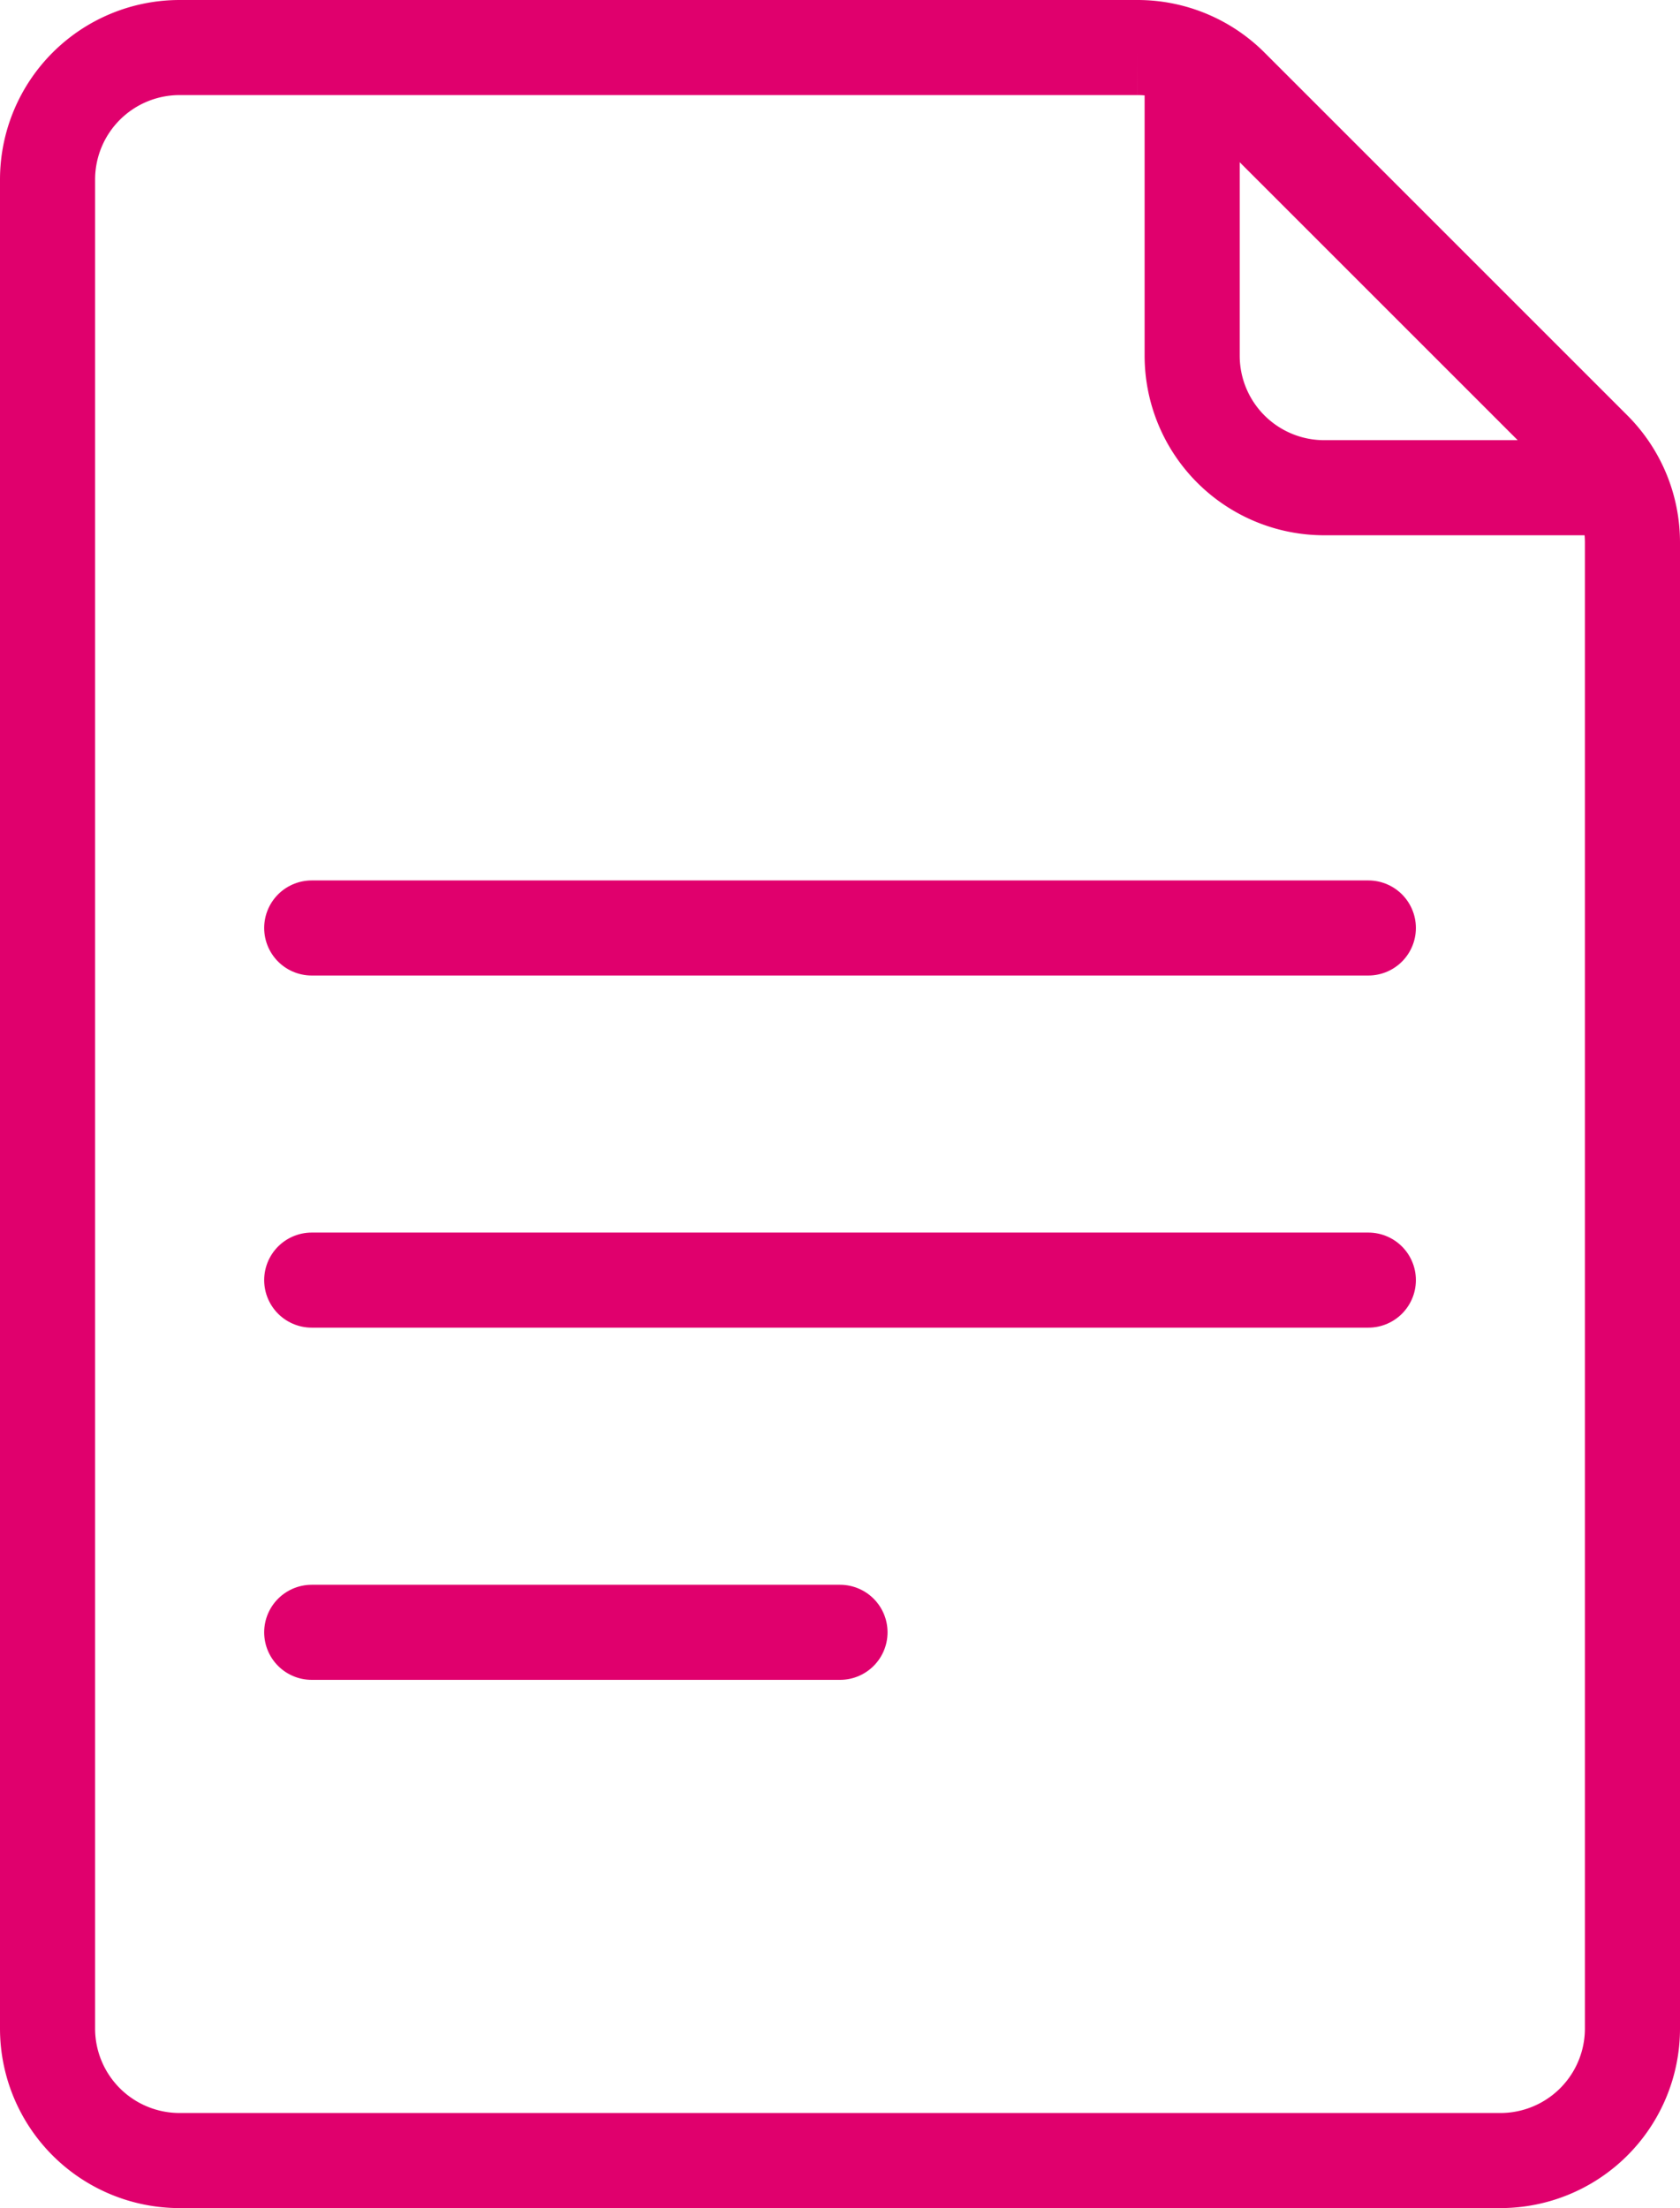 <svg xmlns="http://www.w3.org/2000/svg" width="26.5" height="34.833" viewBox="0 0 26.5 34.833"><g transform="translate(-977.25 -411.25)"><path d="M1010.944,418.944h-4.861a2.083,2.083,0,0,1-2.083-2.083V412" transform="translate(-7.945 0)" fill="none" stroke="#e0006d" stroke-miterlimit="10" stroke-width="1.5"/><path d="M1003,419.808V443.25a2.083,2.083,0,0,1-2.083,2.083H980.083A2.083,2.083,0,0,1,978,443.25V414.083A2.083,2.083,0,0,1,980.083,412h15.109a2.083,2.083,0,0,1,1.474.61l5.724,5.724A2.084,2.084,0,0,1,1003,419.808Z" transform="translate(0 0)" fill="none" stroke="#e0006d" stroke-miterlimit="10" stroke-width="1.5"/><line x2="8.333" transform="translate(982.167 437)" fill="none" stroke="#e0006d" stroke-linecap="round" stroke-miterlimit="10" stroke-width="1.5"/><line x2="16.667" transform="translate(982.167 431.444)" fill="none" stroke="#e0006d" stroke-linecap="round" stroke-miterlimit="10" stroke-width="1.5"/><line x2="16.667" transform="translate(982.167 425.889)" fill="none" stroke="#e0006d" stroke-linecap="round" stroke-miterlimit="10" stroke-width="1.5"/></g></svg>
